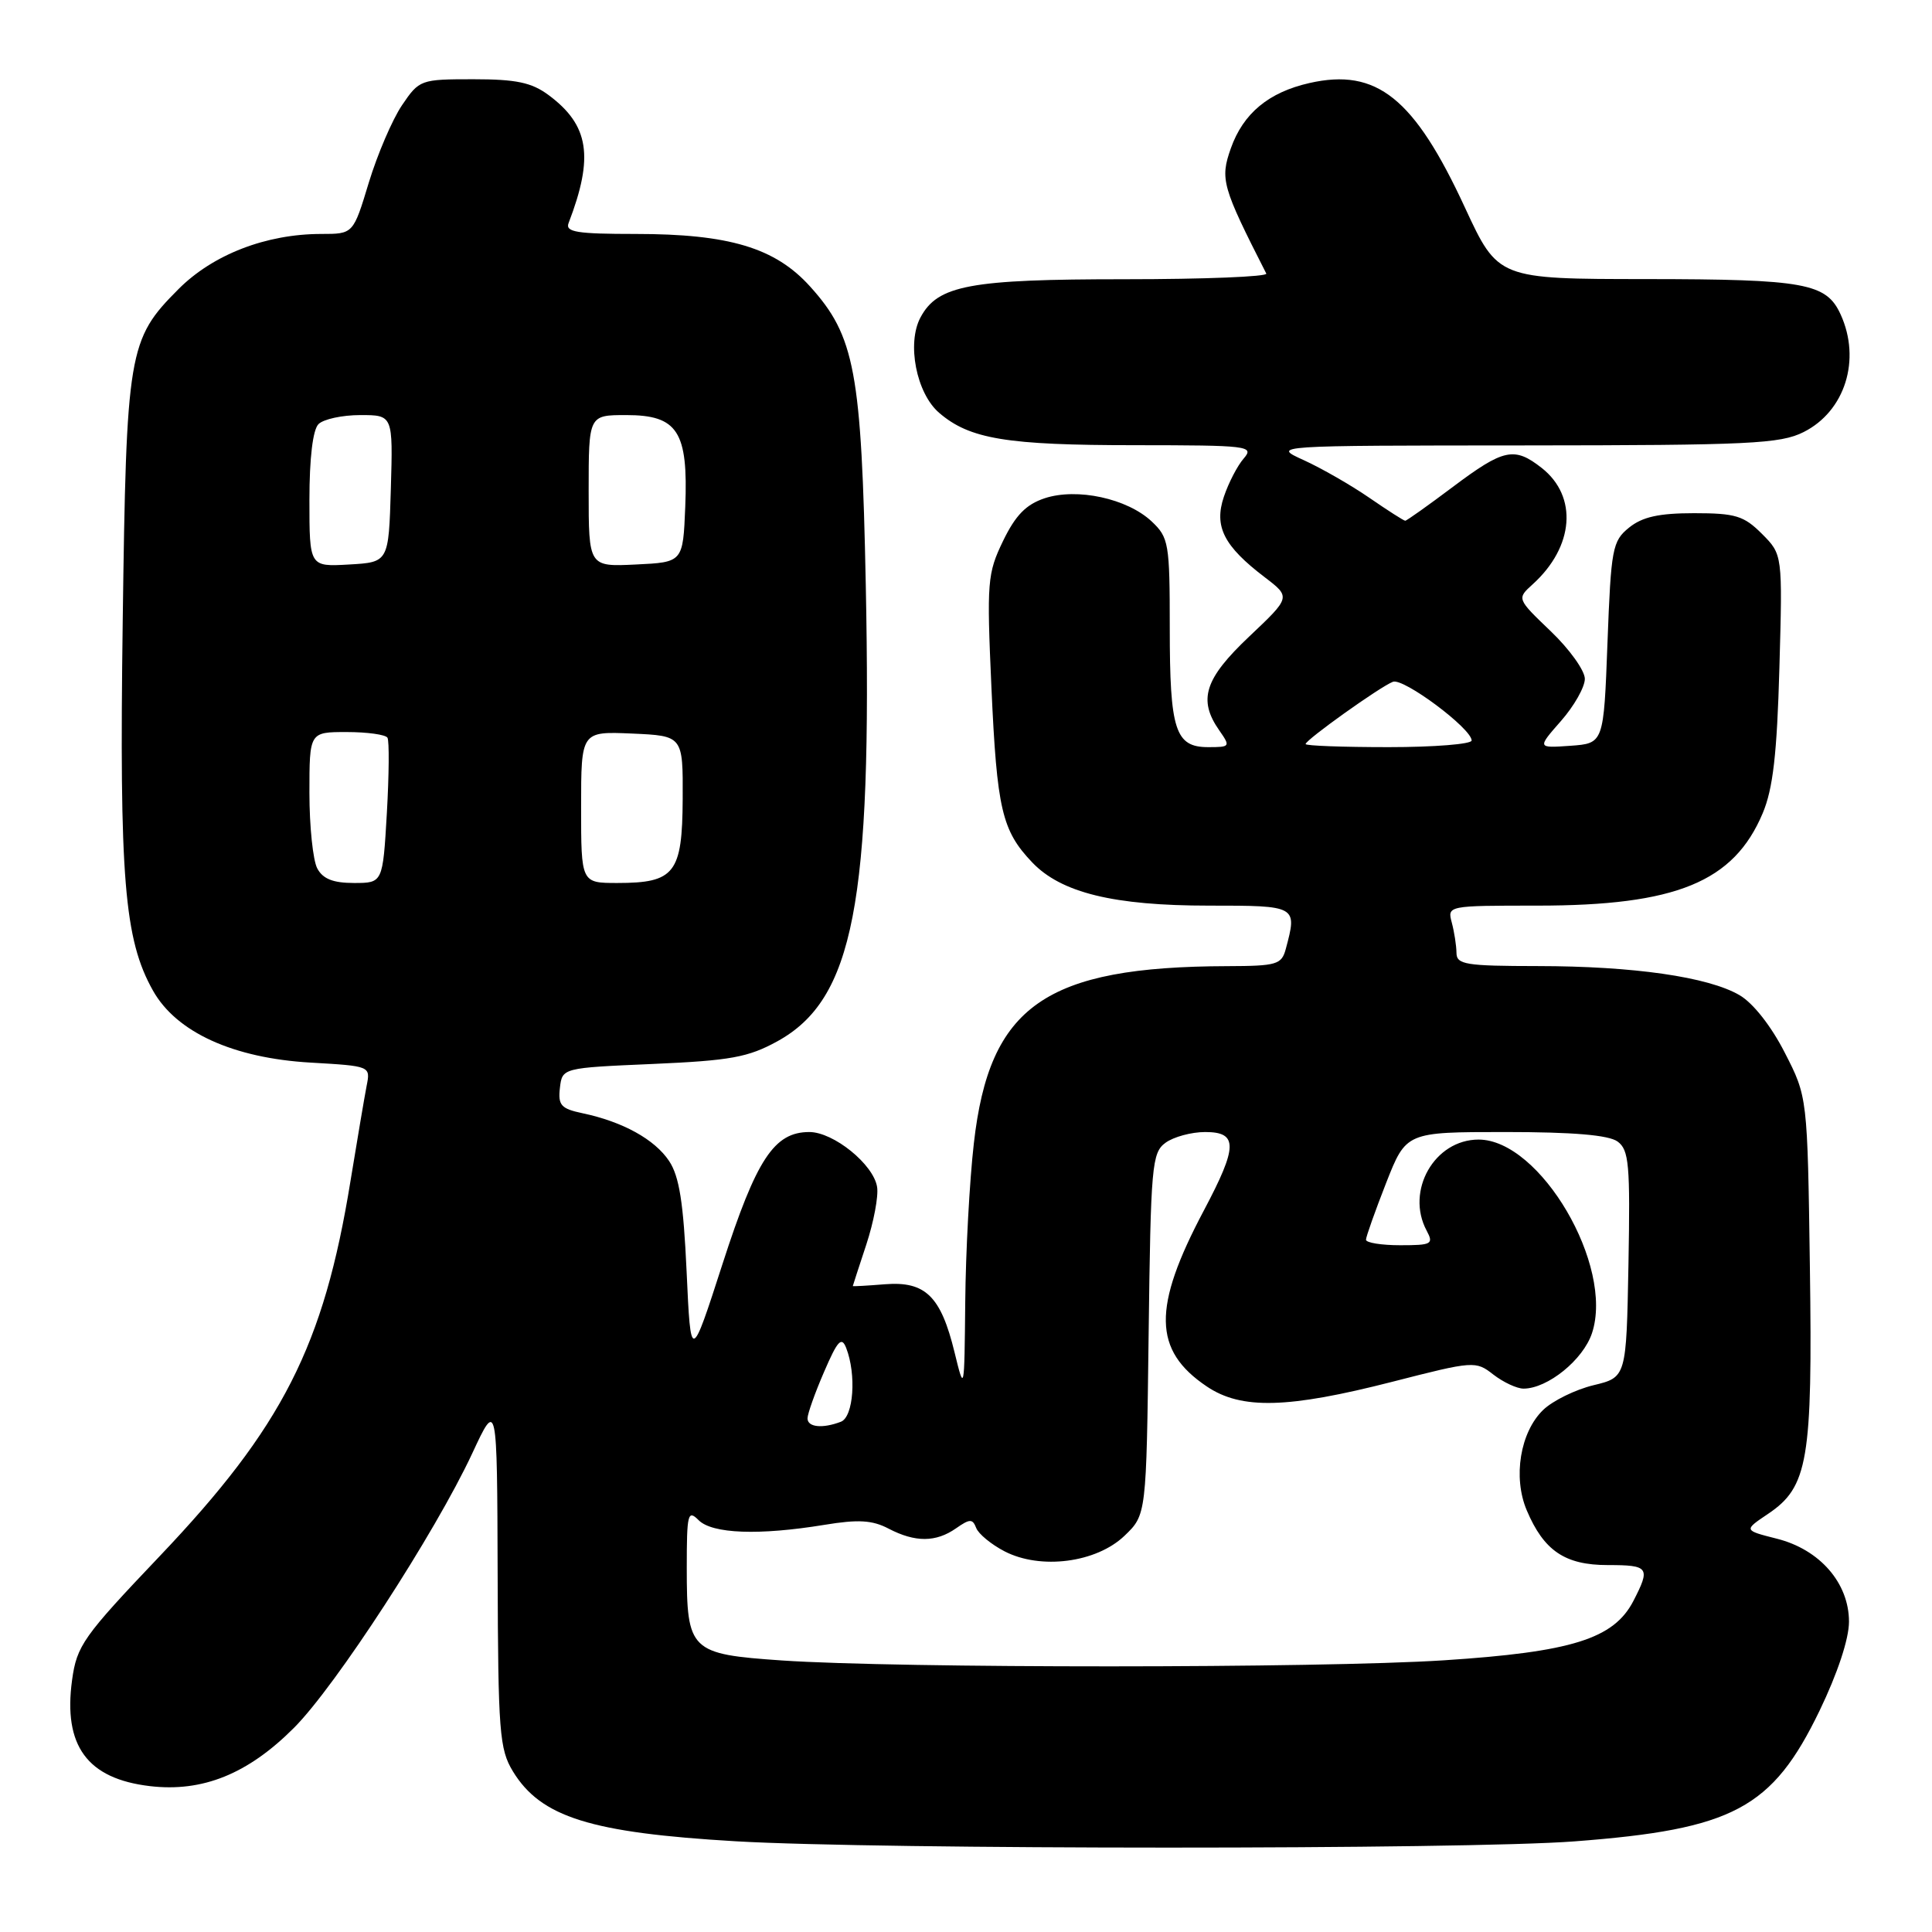 <?xml version="1.0" encoding="UTF-8" standalone="no"?>
<!DOCTYPE svg PUBLIC "-//W3C//DTD SVG 1.1//EN" "http://www.w3.org/Graphics/SVG/1.1/DTD/svg11.dtd" >
<svg xmlns="http://www.w3.org/2000/svg" xmlns:xlink="http://www.w3.org/1999/xlink" version="1.1" viewBox="0 0 256 256">
 <g >
 <path fill="currentColor"
d=" M 208.64 243.99 C 229.68 242.39 234.83 239.64 241.10 226.68 C 243.49 221.72 245.00 217.17 245.00 214.88 C 245.00 209.76 241.13 205.31 235.42 203.88 C 231.04 202.77 231.04 202.77 234.27 200.60 C 239.58 197.03 240.18 193.50 239.82 167.93 C 239.50 145.35 239.50 145.35 236.49 139.48 C 234.70 135.97 232.29 132.90 230.49 131.86 C 226.34 129.44 216.45 128.02 203.75 128.01 C 194.19 128.00 193.00 127.81 192.99 126.25 C 192.98 125.29 192.70 123.49 192.37 122.25 C 191.77 120.01 191.81 120.00 203.70 120.00 C 222.10 120.00 229.73 116.87 233.57 107.75 C 234.93 104.51 235.46 99.93 235.78 88.49 C 236.20 73.48 236.20 73.48 233.47 70.74 C 231.07 68.34 229.96 68.00 224.47 68.00 C 219.81 68.00 217.62 68.49 215.86 69.91 C 213.65 71.70 213.47 72.65 213.00 85.16 C 212.50 98.50 212.50 98.50 208.09 98.82 C 203.68 99.13 203.68 99.13 206.84 95.53 C 208.58 93.55 210.00 91.04 210.00 89.95 C 210.00 88.86 207.97 86.02 205.49 83.65 C 200.98 79.33 200.98 79.33 203.09 77.42 C 208.58 72.45 209.09 65.79 204.29 62.01 C 200.66 59.16 199.26 59.45 192.52 64.51 C 189.23 66.98 186.39 69.00 186.20 69.00 C 186.01 69.00 183.87 67.63 181.43 65.95 C 178.99 64.27 175.08 62.03 172.75 60.97 C 168.50 59.04 168.50 59.04 202.00 59.02 C 231.87 59.00 235.88 58.81 238.99 57.25 C 244.48 54.49 246.63 47.66 243.89 41.66 C 242.00 37.52 239.16 37.00 218.20 36.98 C 198.50 36.97 198.50 36.97 194.11 27.50 C 187.39 12.97 182.42 8.99 173.52 11.00 C 168.11 12.22 164.73 15.02 163.09 19.66 C 161.65 23.75 161.92 24.72 167.79 36.25 C 168.00 36.66 159.56 37.00 149.05 37.00 C 128.49 37.00 124.25 37.79 121.97 42.06 C 120.13 45.49 121.42 52.11 124.44 54.70 C 128.48 58.18 133.37 58.99 150.40 58.99 C 165.46 59.00 166.23 59.09 164.80 60.75 C 163.96 61.71 162.78 64.00 162.17 65.82 C 160.84 69.77 162.16 72.36 167.60 76.50 C 171.04 79.13 171.04 79.13 165.52 84.35 C 159.60 89.95 158.72 92.72 161.56 96.78 C 163.06 98.93 163.01 99.00 160.09 99.00 C 155.72 99.00 155.00 96.76 155.00 83.24 C 155.00 71.97 154.87 71.23 152.60 69.09 C 149.36 66.05 142.71 64.61 138.43 66.02 C 135.96 66.84 134.56 68.27 132.91 71.68 C 130.83 75.99 130.74 77.08 131.37 91.12 C 132.10 107.26 132.76 110.06 136.77 114.27 C 140.61 118.30 147.57 120.00 160.18 120.00 C 171.89 120.00 171.91 120.01 170.37 125.75 C 169.82 127.81 169.18 128.00 162.63 128.02 C 138.50 128.09 131.10 133.26 129.04 151.50 C 128.47 156.45 127.96 165.90 127.90 172.50 C 127.78 184.50 127.78 184.50 126.48 179.18 C 124.67 171.75 122.62 169.75 117.27 170.17 C 114.92 170.36 113.00 170.47 113.00 170.41 C 113.00 170.36 113.81 167.88 114.79 164.91 C 115.77 161.93 116.42 158.50 116.22 157.28 C 115.75 154.29 110.45 150.00 107.24 150.00 C 102.58 150.00 100.23 153.58 95.75 167.44 C 91.53 180.50 91.53 180.50 90.98 168.50 C 90.56 159.35 90.01 155.87 88.66 153.84 C 86.75 150.97 82.51 148.63 77.19 147.51 C 74.34 146.91 73.93 146.45 74.19 144.16 C 74.50 141.50 74.50 141.50 86.50 140.98 C 96.80 140.53 99.14 140.10 103.00 137.98 C 113.10 132.42 115.57 119.68 114.72 77.50 C 114.15 49.21 113.28 44.53 107.33 37.95 C 102.71 32.83 96.61 31.00 84.21 31.00 C 76.43 31.00 74.88 30.75 75.34 29.56 C 78.72 20.76 78.06 16.58 72.68 12.59 C 70.44 10.93 68.39 10.50 62.73 10.50 C 55.73 10.50 55.56 10.56 53.27 13.94 C 51.99 15.83 50.01 20.45 48.87 24.19 C 46.81 31.00 46.81 31.00 42.58 31.00 C 35.27 31.00 28.22 33.72 23.64 38.32 C 16.99 44.99 16.74 46.49 16.26 82.35 C 15.80 116.41 16.46 124.49 20.27 131.26 C 23.36 136.77 30.89 140.21 41.16 140.80 C 49.10 141.26 49.10 141.26 48.58 143.88 C 48.30 145.32 47.34 151.00 46.44 156.50 C 42.90 178.35 37.44 189.08 21.15 206.21 C 11.02 216.86 10.18 218.04 9.55 222.62 C 8.36 231.32 11.56 235.69 19.86 236.67 C 26.83 237.49 32.84 235.07 38.94 228.96 C 44.46 223.45 57.66 203.12 62.57 192.59 C 65.87 185.50 65.87 185.50 65.94 208.50 C 66.00 229.50 66.18 231.78 67.96 234.71 C 71.67 240.79 78.25 242.85 97.50 243.98 C 116.45 245.09 194.14 245.10 208.64 243.99 Z  M 103.61 220.02 C 91.43 219.18 91.00 218.77 91.00 207.74 C 91.00 200.57 91.14 200.00 92.57 201.43 C 94.38 203.24 100.57 203.47 109.24 202.05 C 113.72 201.31 115.58 201.42 117.74 202.55 C 121.27 204.39 124.01 204.38 126.68 202.51 C 128.51 201.23 128.87 201.23 129.35 202.46 C 129.65 203.25 131.34 204.64 133.11 205.56 C 137.89 208.03 145.27 207.07 149.00 203.50 C 151.90 200.72 151.90 200.72 152.20 176.78 C 152.48 154.42 152.63 152.74 154.44 151.42 C 155.51 150.64 157.87 150.00 159.69 150.00 C 164.06 150.00 164.02 151.90 159.52 160.39 C 152.69 173.27 152.78 178.92 159.90 183.71 C 164.48 186.80 170.63 186.64 184.50 183.09 C 195.30 180.32 195.54 180.31 197.88 182.14 C 199.20 183.16 201.00 184.00 201.88 184.00 C 205.08 183.99 209.79 180.17 210.95 176.64 C 213.90 167.72 204.09 151.00 195.92 151.00 C 190.08 151.00 186.21 157.79 189.04 163.07 C 189.99 164.85 189.71 165.00 185.54 165.00 C 183.04 165.00 181.00 164.67 181.00 164.27 C 181.00 163.88 182.20 160.50 183.66 156.77 C 186.32 150.00 186.32 150.00 199.47 150.00 C 208.45 150.00 213.16 150.40 214.34 151.26 C 215.85 152.37 216.02 154.28 215.78 167.51 C 215.50 182.50 215.50 182.50 211.14 183.55 C 208.75 184.13 205.75 185.60 204.48 186.82 C 201.43 189.76 200.45 195.75 202.30 200.12 C 204.57 205.49 207.37 207.38 213.04 207.38 C 218.50 207.38 218.72 207.70 216.43 212.14 C 213.83 217.16 208.25 218.90 191.31 220.00 C 174.91 221.06 119.07 221.07 103.61 220.02 Z  M 107.00 187.94 C 107.00 187.35 107.98 184.58 109.19 181.79 C 110.98 177.63 111.51 177.05 112.12 178.60 C 113.50 182.14 113.10 187.75 111.42 188.39 C 108.99 189.32 107.00 189.12 107.00 187.94 Z  M 42.04 115.07 C 41.47 114.00 41.00 109.50 41.00 105.07 C 41.00 97.00 41.00 97.00 45.94 97.00 C 48.66 97.00 51.09 97.34 51.34 97.75 C 51.59 98.16 51.55 102.66 51.26 107.75 C 50.72 117.00 50.72 117.00 46.90 117.00 C 44.14 117.00 42.78 116.46 42.04 115.07 Z  M 77.00 106.95 C 77.00 96.91 77.00 96.91 83.75 97.20 C 90.50 97.50 90.50 97.50 90.46 105.86 C 90.41 115.71 89.41 117.00 81.81 117.00 C 77.00 117.00 77.00 117.00 77.00 106.95 Z  M 173.00 98.59 C 173.00 98.04 182.87 90.99 184.57 90.34 C 185.97 89.80 195.00 96.54 195.00 98.12 C 195.00 98.60 190.05 99.00 184.00 99.00 C 177.95 99.00 173.00 98.82 173.00 98.59 Z  M 41.00 66.25 C 41.00 60.70 41.45 56.95 42.20 56.20 C 42.86 55.54 45.35 55.00 47.74 55.00 C 52.07 55.00 52.07 55.00 51.79 64.75 C 51.50 74.50 51.50 74.50 46.25 74.80 C 41.00 75.10 41.00 75.10 41.00 66.25 Z  M 78.00 65.05 C 78.00 55.00 78.00 55.00 82.98 55.00 C 89.80 55.00 91.20 57.17 90.80 67.14 C 90.50 74.50 90.50 74.50 84.25 74.80 C 78.00 75.10 78.00 75.10 78.00 65.05 Z "/>
</g>
</svg>
